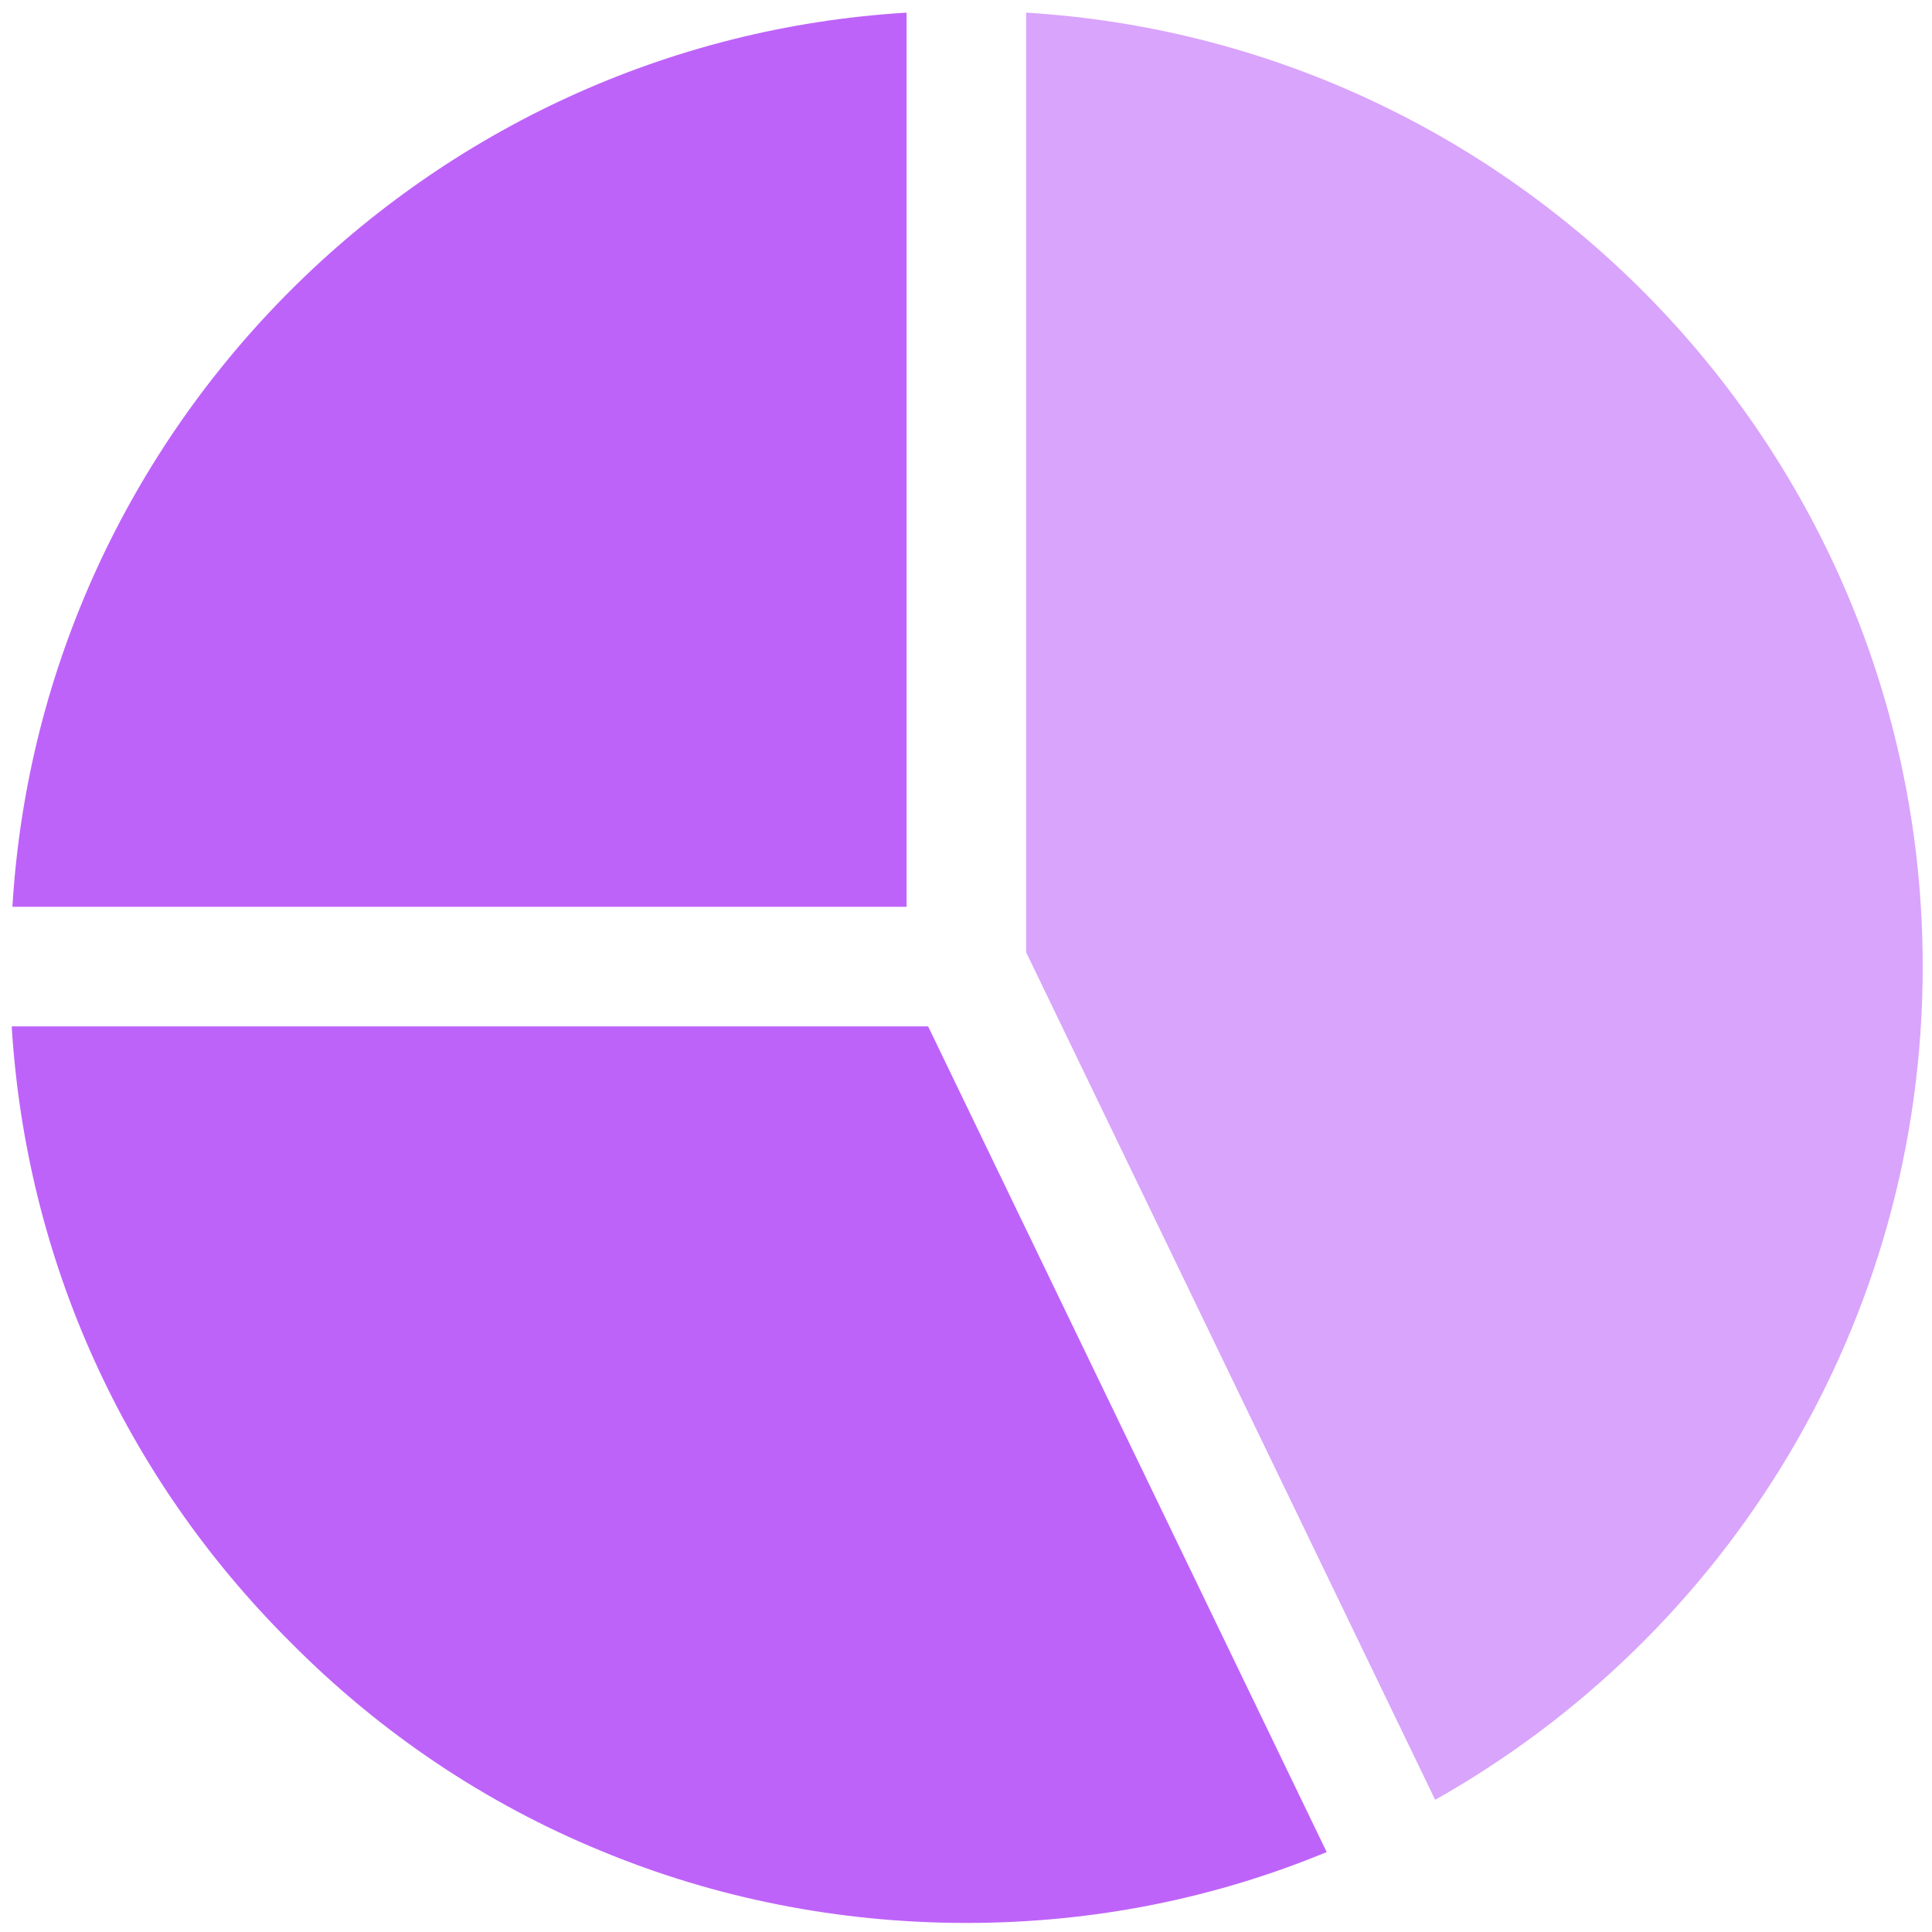 <svg width="100" height="100" viewBox="0 0 100 100" fill="none" xmlns="http://www.w3.org/2000/svg">
<path d="M53.113 0.655V49.289L74.274 93.139H74.317C89.372 84.644 99.519 68.513 99.519 50.031C99.519 23.753 78.977 2.22 53.113 0.655Z" fill="#D9A4FC"/>
<path d="M48.039 53.125H0.606C1.349 65.209 6.422 76.434 15.042 85.009C19.701 89.712 25.146 93.344 31.049 95.776C36.989 98.251 43.424 99.531 50.026 99.531C56.628 99.531 62.896 98.251 68.669 95.862L48.039 53.125Z" fill="#BE63F9"/>
<path d="M0.642 46.937H46.924V0.655C22.094 2.14 2.127 22.107 0.642 46.937Z" fill="#BE63F9"/>
</svg>
